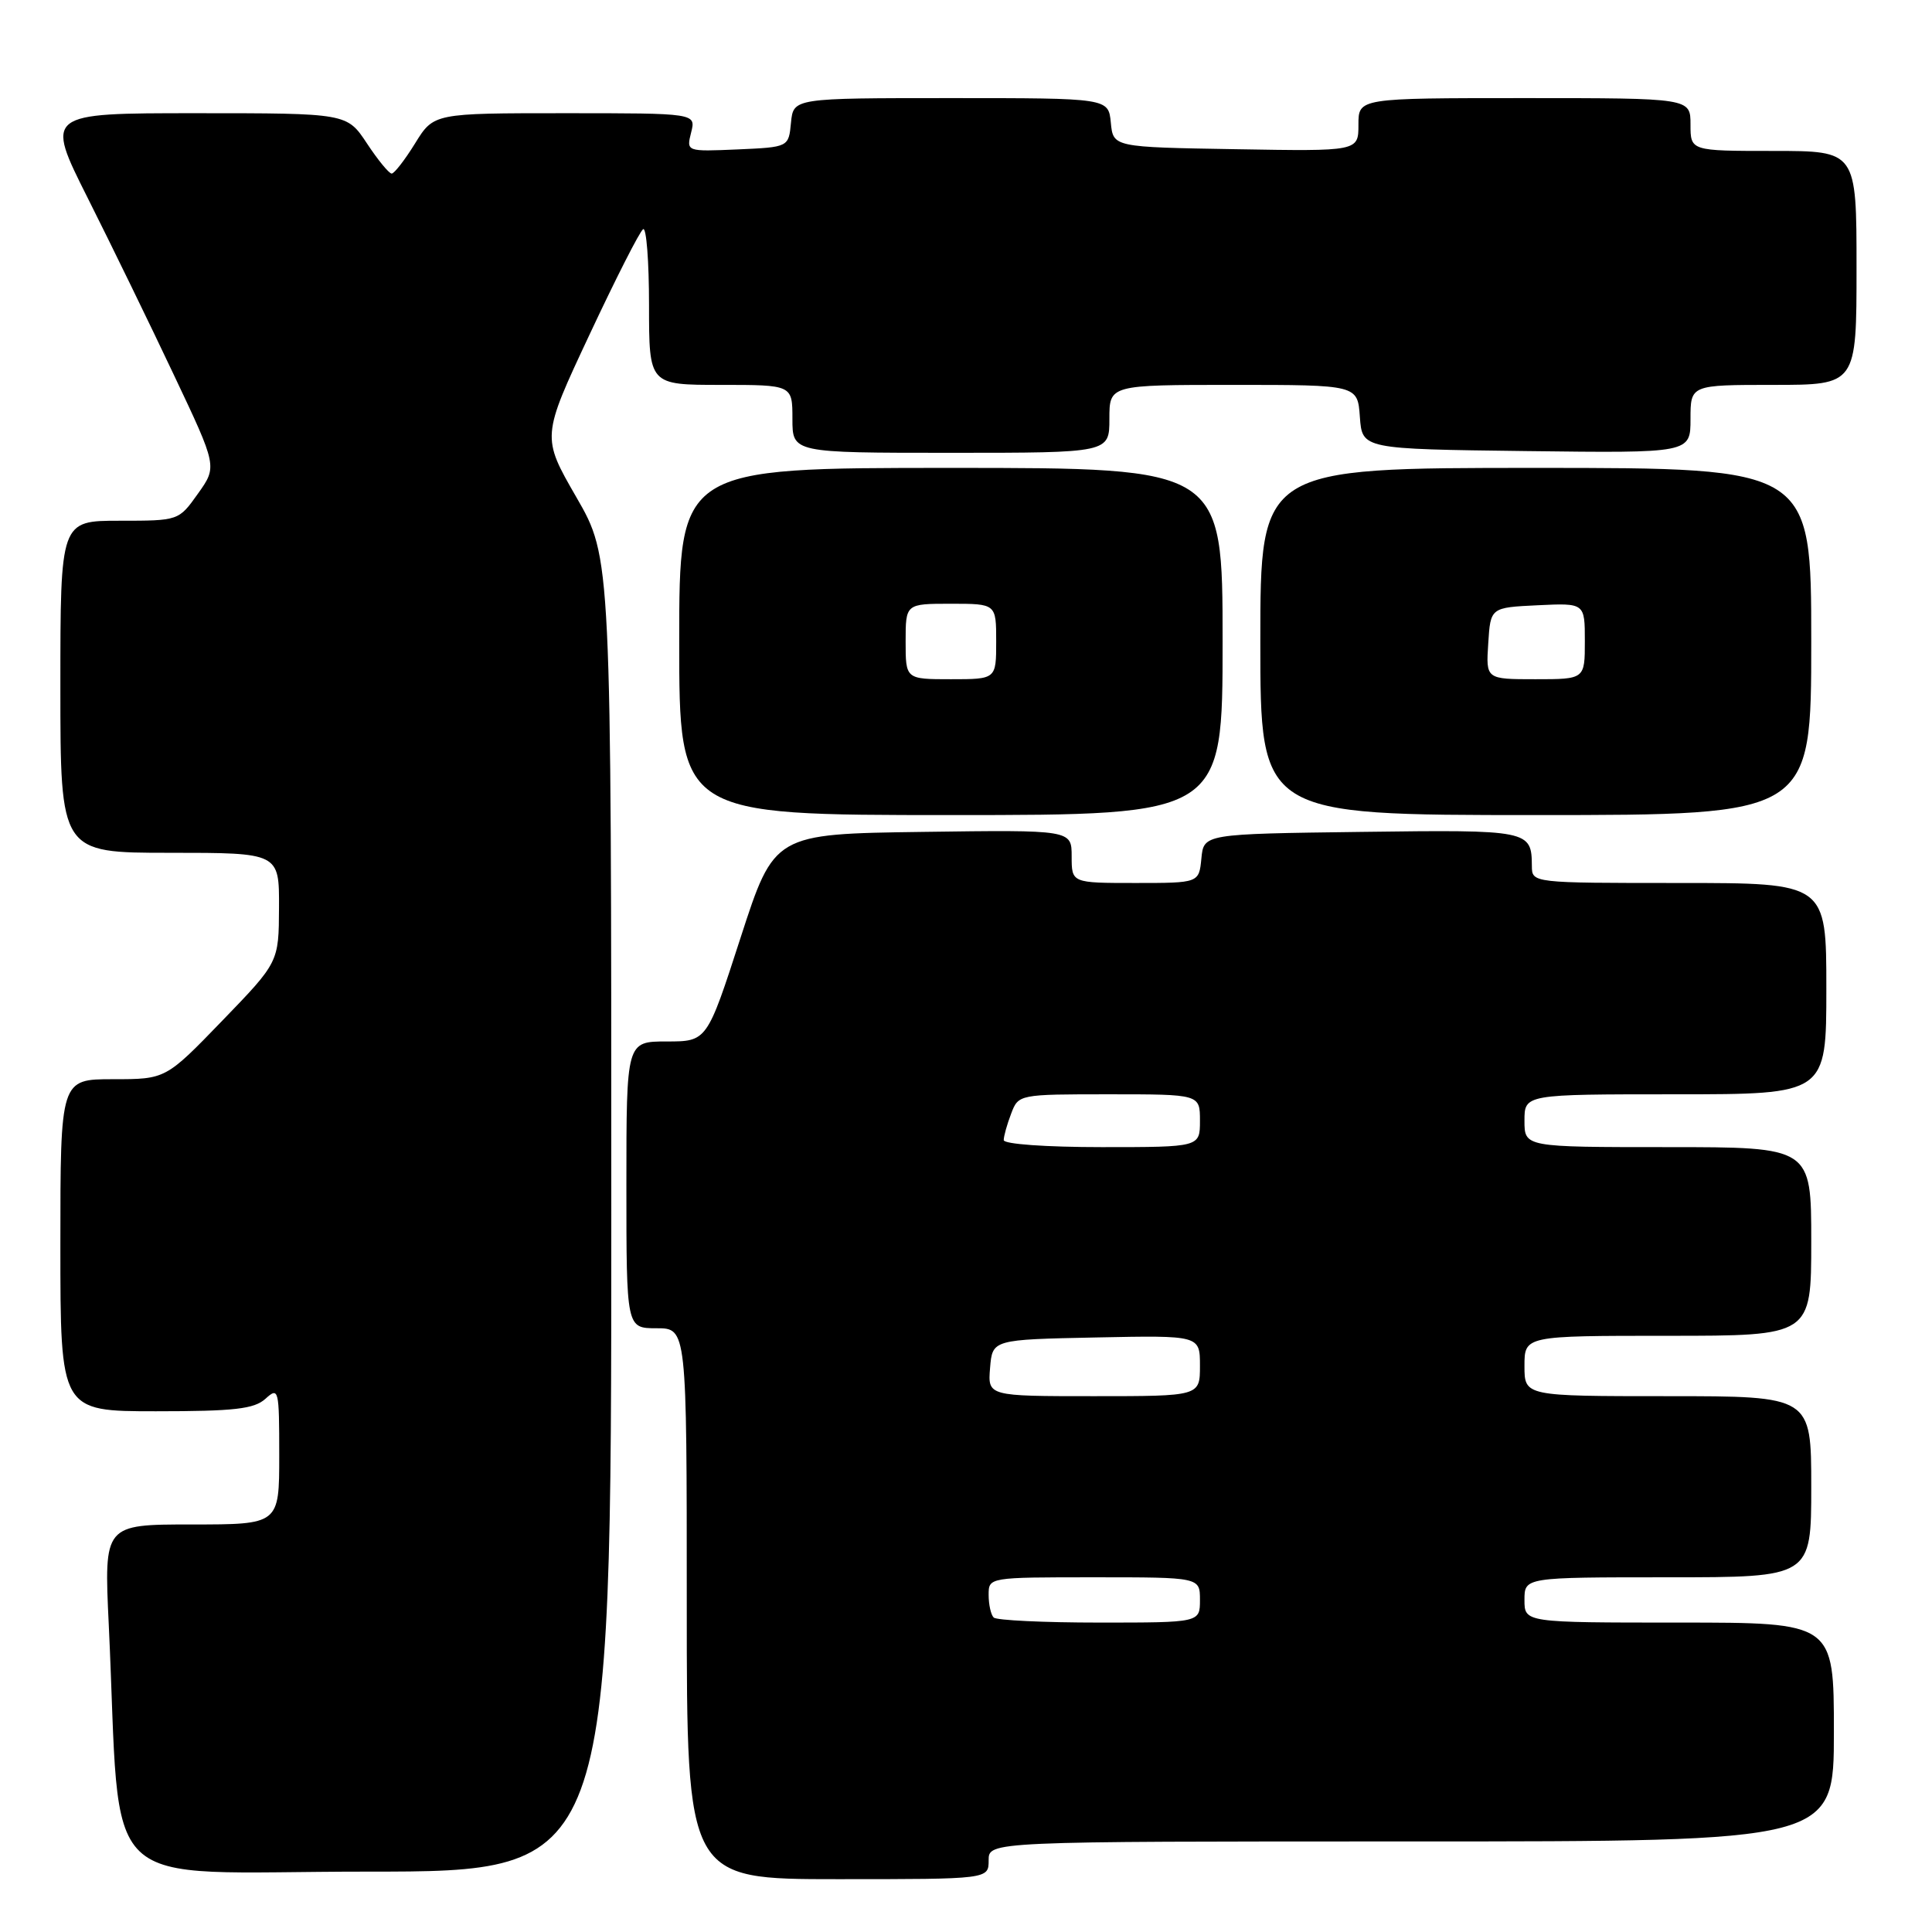 <?xml version="1.0" encoding="UTF-8" standalone="no"?>
<!DOCTYPE svg PUBLIC "-//W3C//DTD SVG 1.1//EN" "http://www.w3.org/Graphics/SVG/1.1/DTD/svg11.dtd" >
<svg xmlns="http://www.w3.org/2000/svg" xmlns:xlink="http://www.w3.org/1999/xlink" version="1.1" viewBox="0 0 256 256">
 <g >
 <path fill="currentColor"
d=" M 131.00 246.50 C 131.00 244.00 131.00 244.00 187.00 244.00 C 243.00 244.00 243.00 244.00 243.00 229.50 C 243.00 215.00 243.00 215.00 222.50 215.00 C 202.00 215.00 202.00 215.00 202.00 212.00 C 202.00 209.00 202.00 209.00 221.00 209.00 C 240.00 209.00 240.00 209.00 240.00 197.00 C 240.00 185.00 240.00 185.00 221.00 185.00 C 202.00 185.00 202.00 185.00 202.00 181.00 C 202.00 177.00 202.00 177.00 221.00 177.00 C 240.00 177.00 240.00 177.00 240.00 164.50 C 240.00 152.00 240.00 152.00 221.00 152.00 C 202.00 152.00 202.00 152.00 202.00 148.50 C 202.00 145.00 202.00 145.00 222.00 145.00 C 242.00 145.00 242.00 145.00 242.00 131.00 C 242.00 117.00 242.00 117.00 222.50 117.00 C 203.00 117.00 203.00 117.00 202.98 114.75 C 202.95 110.00 202.65 109.94 180.43 110.23 C 159.50 110.50 159.50 110.50 159.19 113.75 C 158.87 117.00 158.87 117.00 150.44 117.00 C 142.00 117.00 142.00 117.00 142.00 113.48 C 142.00 109.96 142.00 109.96 122.29 110.23 C 102.59 110.50 102.59 110.50 98.13 124.25 C 93.68 138.00 93.68 138.00 88.34 138.00 C 83.00 138.00 83.00 138.00 83.00 157.00 C 83.00 176.00 83.00 176.00 87.00 176.00 C 91.00 176.00 91.00 176.00 91.00 212.50 C 91.00 249.00 91.00 249.00 111.00 249.00 C 131.00 249.00 131.00 249.00 131.00 246.50 Z  M 81.00 160.95 C 81.00 73.91 81.00 73.91 76.38 65.90 C 71.76 57.89 71.76 57.89 78.10 44.37 C 81.58 36.94 84.78 30.63 85.22 30.37 C 85.65 30.10 86.00 34.63 86.00 40.44 C 86.00 51.00 86.00 51.00 95.50 51.00 C 105.00 51.00 105.00 51.00 105.00 55.50 C 105.00 60.00 105.00 60.00 126.00 60.00 C 147.00 60.00 147.00 60.00 147.00 55.50 C 147.00 51.00 147.00 51.00 163.44 51.00 C 179.89 51.00 179.89 51.00 180.19 55.25 C 180.50 59.50 180.50 59.50 202.25 59.77 C 224.00 60.04 224.00 60.04 224.00 55.52 C 224.00 51.00 224.00 51.00 235.00 51.00 C 246.00 51.00 246.00 51.00 246.00 35.50 C 246.00 20.00 246.00 20.00 235.00 20.00 C 224.00 20.00 224.00 20.00 224.00 16.50 C 224.00 13.00 224.00 13.00 202.00 13.00 C 180.00 13.00 180.00 13.00 180.00 16.52 C 180.00 20.05 180.00 20.05 163.75 19.77 C 147.50 19.50 147.50 19.50 147.19 16.25 C 146.87 13.00 146.87 13.00 126.00 13.00 C 105.13 13.00 105.13 13.00 104.81 16.25 C 104.50 19.50 104.50 19.50 97.72 19.80 C 90.94 20.09 90.94 20.09 91.58 17.55 C 92.22 15.00 92.22 15.00 74.84 15.00 C 57.47 15.00 57.47 15.00 55.00 19.00 C 53.64 21.20 52.24 23.00 51.90 23.00 C 51.55 23.00 50.07 21.20 48.62 19.00 C 45.97 15.00 45.97 15.00 25.98 15.00 C 5.98 15.00 5.98 15.00 11.63 26.25 C 14.74 32.44 19.87 42.97 23.03 49.66 C 28.79 61.82 28.79 61.82 26.23 65.41 C 23.68 69.00 23.68 69.00 15.84 69.00 C 8.00 69.00 8.00 69.00 8.00 91.00 C 8.00 113.00 8.00 113.00 22.50 113.00 C 37.00 113.00 37.00 113.00 36.97 120.25 C 36.94 127.50 36.94 127.50 29.45 135.25 C 21.96 143.00 21.96 143.00 14.98 143.00 C 8.00 143.00 8.00 143.00 8.00 165.00 C 8.00 187.00 8.00 187.00 20.67 187.00 C 31.06 187.00 33.67 186.70 35.17 185.35 C 36.93 183.75 37.00 184.04 37.00 192.85 C 37.00 202.00 37.00 202.00 25.39 202.00 C 13.78 202.00 13.78 202.00 14.41 215.25 C 16.14 251.77 12.20 248.00 48.61 248.00 C 81.00 248.00 81.00 248.00 81.00 160.95 Z  M 162.00 85.00 C 162.00 62.00 162.00 62.00 126.00 62.00 C 90.00 62.00 90.00 62.00 90.00 85.00 C 90.00 108.00 90.00 108.00 126.00 108.00 C 162.00 108.00 162.00 108.00 162.00 85.00 Z  M 240.00 85.00 C 240.00 62.00 240.00 62.00 203.50 62.00 C 167.00 62.00 167.00 62.00 167.00 85.00 C 167.00 108.00 167.00 108.00 203.50 108.00 C 240.00 108.00 240.00 108.00 240.00 85.00 Z  M 131.67 214.33 C 131.30 213.97 131.00 212.62 131.00 211.33 C 131.00 209.00 131.00 209.00 145.00 209.00 C 159.00 209.00 159.00 209.00 159.00 212.00 C 159.00 215.00 159.00 215.00 145.67 215.00 C 138.33 215.00 132.03 214.70 131.67 214.33 Z  M 131.19 181.25 C 131.50 177.50 131.50 177.50 145.25 177.22 C 159.00 176.94 159.00 176.94 159.00 180.97 C 159.00 185.00 159.00 185.00 144.94 185.00 C 130.88 185.00 130.88 185.00 131.19 181.25 Z  M 133.00 151.07 C 133.00 150.55 133.44 148.98 133.98 147.57 C 134.95 145.01 134.99 145.00 146.98 145.00 C 159.00 145.00 159.00 145.00 159.00 148.50 C 159.00 152.00 159.00 152.00 146.00 152.00 C 138.60 152.00 133.00 151.60 133.00 151.07 Z  M 120.00 85.00 C 120.00 80.00 120.00 80.00 126.00 80.00 C 132.00 80.00 132.00 80.00 132.00 85.00 C 132.00 90.00 132.00 90.00 126.00 90.00 C 120.00 90.00 120.00 90.00 120.00 85.00 Z  M 197.20 85.25 C 197.50 80.50 197.50 80.50 203.75 80.20 C 210.00 79.90 210.00 79.90 210.00 84.95 C 210.00 90.00 210.00 90.00 203.45 90.00 C 196.89 90.00 196.89 90.00 197.20 85.25 Z "/>
</g>
</svg>